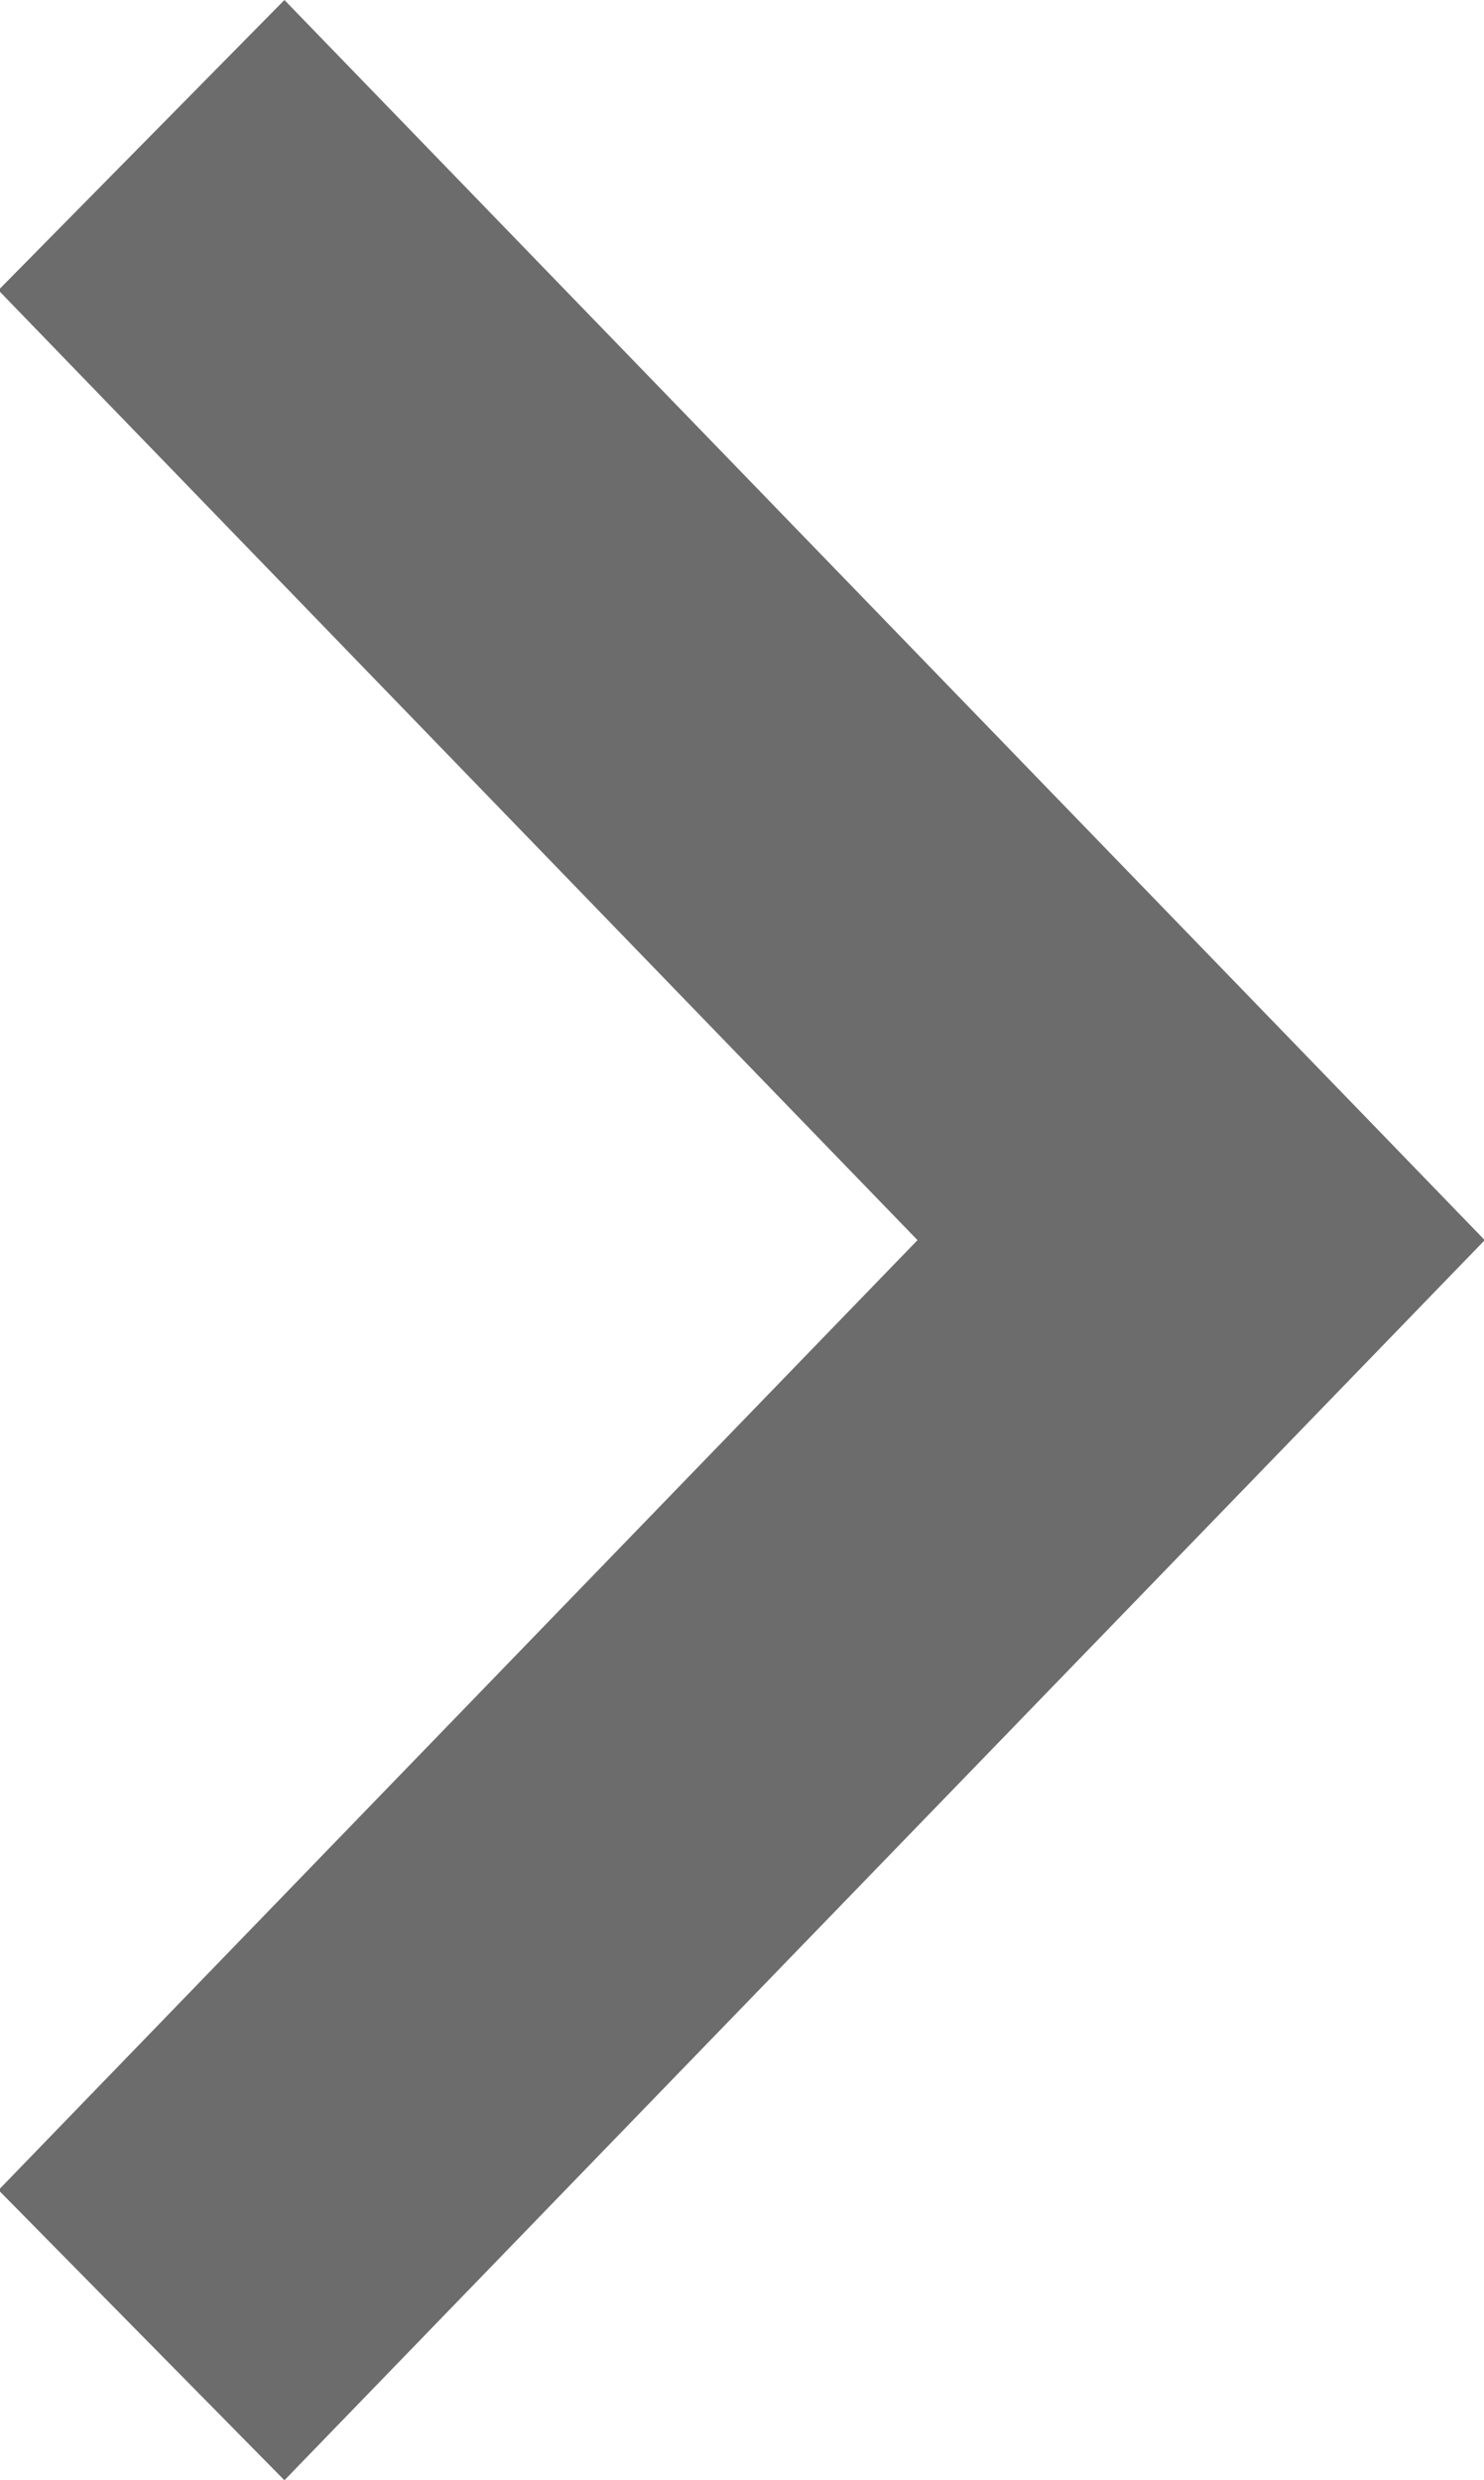 <svg xmlns="http://www.w3.org/2000/svg" xmlns:xlink="http://www.w3.org/1999/xlink" width="11.969" height="20" viewBox="0 0 11.969 20">
  <defs>
    <style>
      .cls-1 {
        fill: #6c6c6c;
        fill-rule: evenodd;
        filter: url(#filter);
      }
    </style>
    <filter id="filter" x="227" y="1095" width="11.969" height="20" filterUnits="userSpaceOnUse">
      <feFlood result="flood" flood-color="#212121"/>
      <feComposite result="composite" operator="in" in2="SourceGraphic"/>
      <feBlend result="blend" in2="SourceGraphic"/>
    </filter>
  </defs>
  <path id="circle-arrow" class="cls-1" d="M229.294,1115l9.681-10-9.681-10-2.307,2.34L234.4,1105l-7.412,7.66Z" transform="translate(-227 -1095)"/>
</svg>
